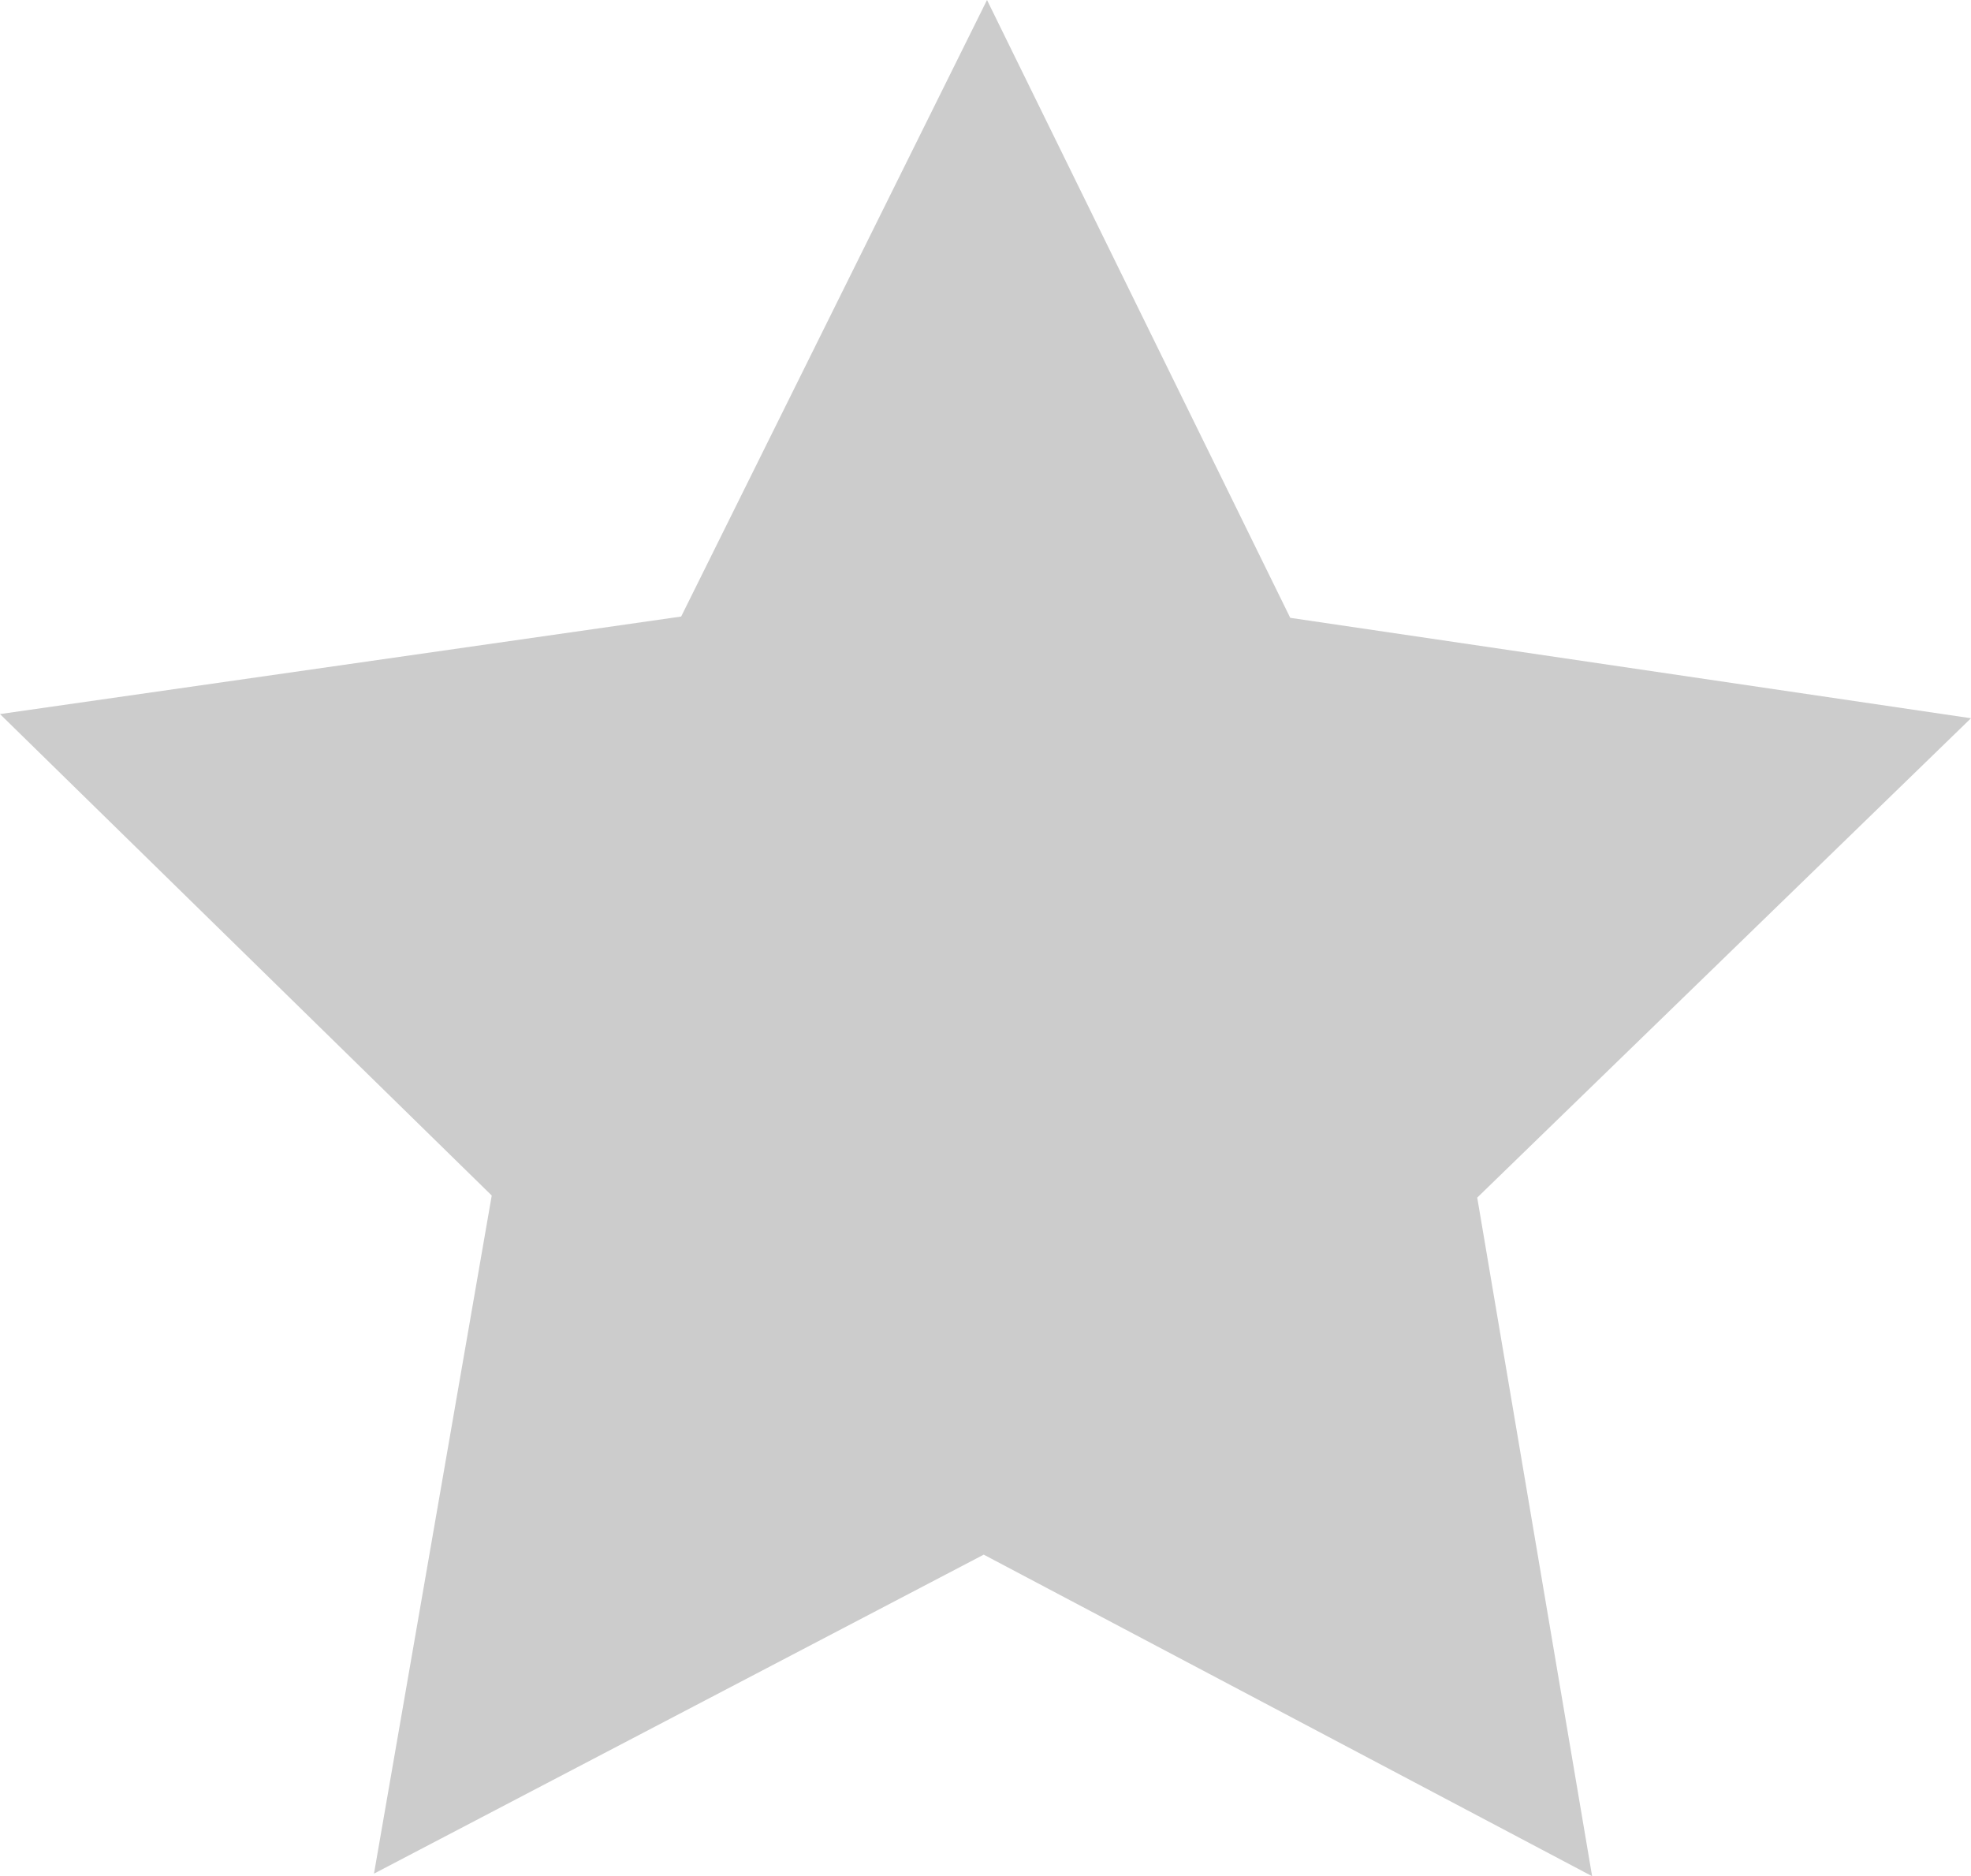 <?xml version="1.0" encoding="UTF-8" standalone="no"?>
<!-- Created with Inkscape (http://www.inkscape.org/) -->

<svg
   xmlns:dc="http://purl.org/dc/elements/1.1/"
   xmlns:cc="http://creativecommons.org/ns#"
   xmlns:rdf="http://www.w3.org/1999/02/22-rdf-syntax-ns#"
   xmlns:svg="http://www.w3.org/2000/svg"
   xmlns="http://www.w3.org/2000/svg"
   xmlns:sodipodi="http://sodipodi.sourceforge.net/DTD/sodipodi-0.dtd"
   xmlns:inkscape="http://www.inkscape.org/namespaces/inkscape"
   width="322.001"
   height="306.451"
   id="svg2"
   version="1.1"
   inkscape:version="0.48.3.1 r9886"
   sodipodi:docname="inactive_star.svg">
  <defs
     id="defs4" />
  <sodipodi:namedview
     id="base"
     pagecolor="#ffffff"
     bordercolor="#666666"
     borderopacity="1.0"
     inkscape:pageopacity="0.0"
     inkscape:pageshadow="2"
     inkscape:zoom="2.8"
     inkscape:cx="44.591479"
     inkscape:cy="133.66368"
     inkscape:document-units="px"
     inkscape:current-layer="layer1"
     showgrid="false"
     fit-margin-top="0"
     fit-margin-left="0"
     fit-margin-right="0"
     fit-margin-bottom="0"
     inkscape:window-width="1920"
     inkscape:window-height="1021"
     inkscape:window-x="0"
     inkscape:window-y="27"
     inkscape:window-maximized="1" />
  <g
     inkscape:label="Layer 1"
     inkscape:groupmode="layer"
     id="layer1"
     transform="translate(-148.039,-745.934)">
    <path
       sodipodi:type="star"
       style="fill:#cccccc;fill-opacity:1;stroke:none"
       id="path2987"
       sodipodi:sides="5"
       sodipodi:cx="330"
       sodipodi:cy="1027.7194"
       sodipodi:r1="169.28609"
       sodipodi:r2="84.643051"
       sodipodi:arg1="-1.5686866"
       sodipodi:arg2="-0.94036809"
       inkscape:flatsided="false"
       inkscape:rounded="0"
       inkscape:randomized="0"
       d="m 330.357,858.434 49.539,100.913 111.214,16.4 -80.666,78.298 18.77,110.839 -99.393,-52.522 -99.614,52.102 19.237,-110.759 -80.335,-78.638 111.283,-15.931 z"
       inkscape:transform-center-x="-0.11036321"
       inkscape:transform-center-y="-16.060386"
       transform="translate(-21.071,-112.5)" />
  </g>
</svg>
